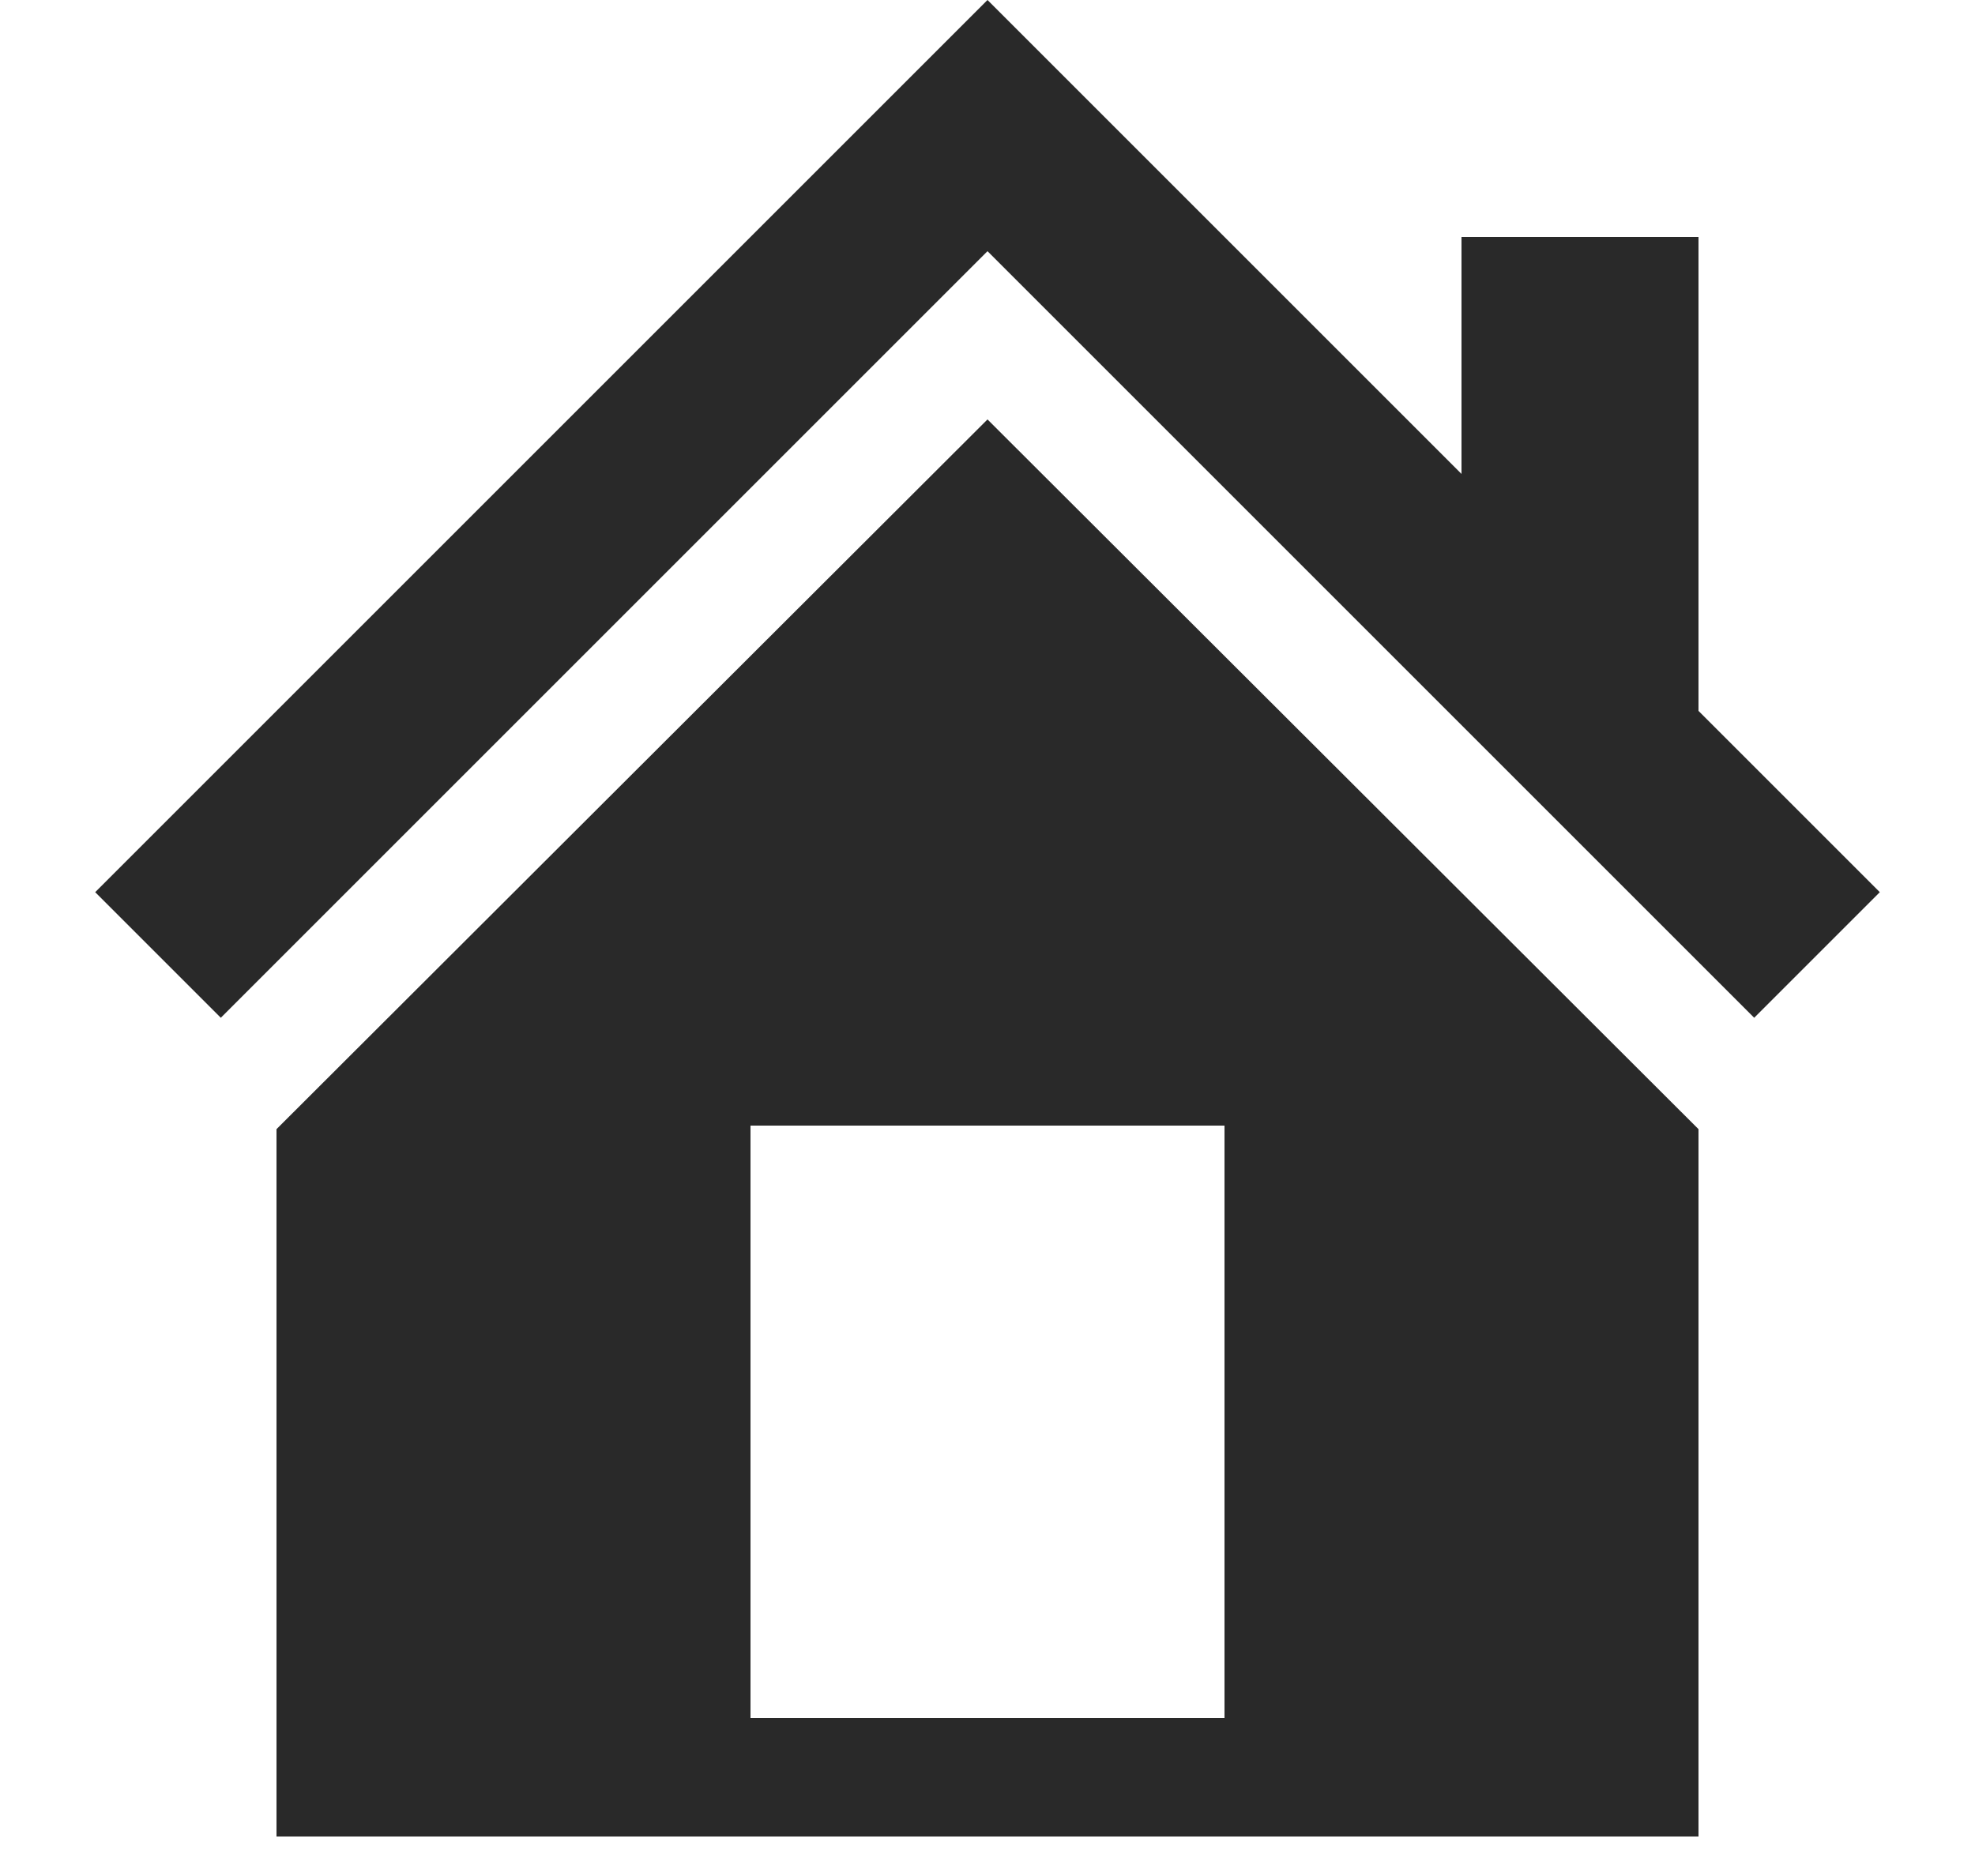 <svg width="20" height="19" viewBox="0 0 20 19" fill="none" xmlns="http://www.w3.org/2000/svg">
<path d="M17.2 7.2L19.036 9.036L17.764 10.308L10 2.544L2.236 10.308L0.964 9.036L10 0L14.8 4.8V2.4H17.2V7.2ZM10 4.248L17.2 11.436V18.6H2.8V11.436L10 4.248ZM12.4 17.4V11.4H7.6V17.4H12.4Z" fill="#292929"/>
</svg>

